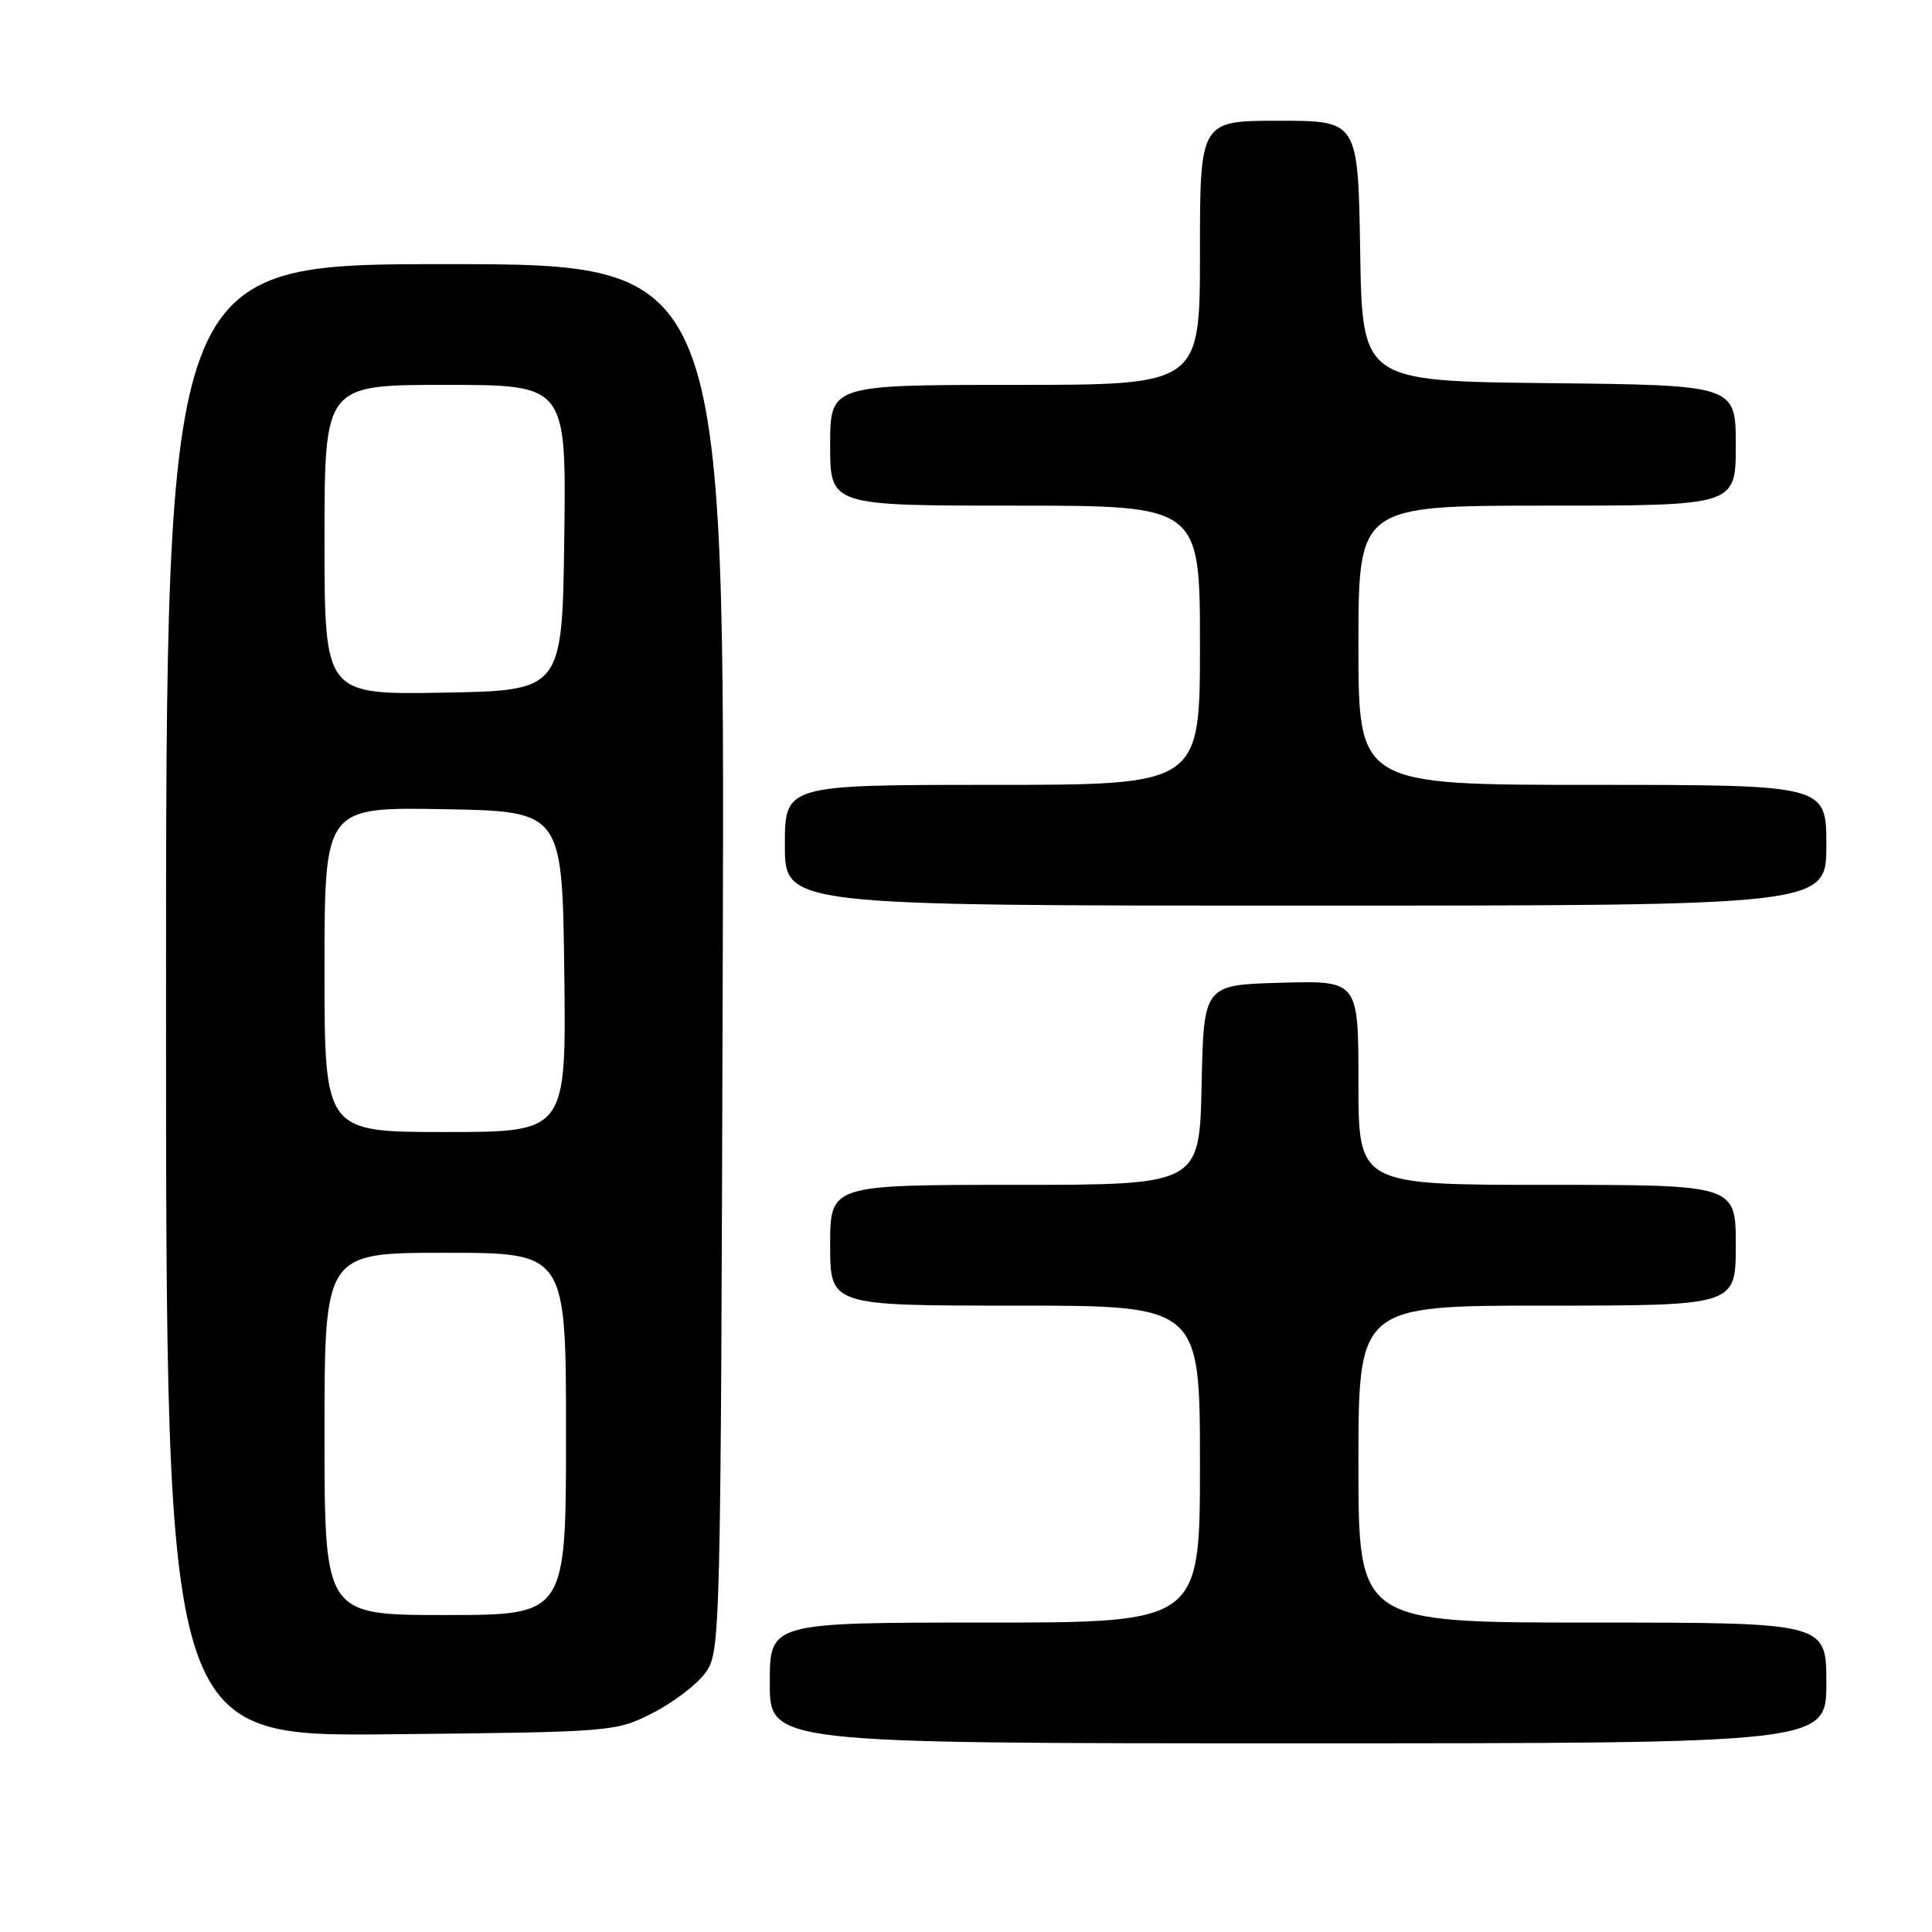 <?xml version="1.0" encoding="UTF-8" standalone="no"?>
<!DOCTYPE svg PUBLIC "-//W3C//DTD SVG 1.1//EN" "http://www.w3.org/Graphics/SVG/1.1/DTD/svg11.dtd" >
<svg xmlns="http://www.w3.org/2000/svg" xmlns:xlink="http://www.w3.org/1999/xlink" version="1.1" viewBox="0 0 256 256">
 <g >
 <path fill="currentColor"
d=" M 242.00 223.00 C 242.00 215.00 242.00 215.00 211.00 215.00 C 180.00 215.00 180.00 215.00 180.00 194.00 C 180.00 173.00 180.00 173.00 205.00 173.00 C 230.00 173.00 230.00 173.00 230.00 165.00 C 230.00 157.00 230.00 157.00 205.00 157.00 C 180.00 157.00 180.00 157.00 180.00 143.47 C 180.00 129.93 180.00 129.93 169.75 130.22 C 159.50 130.50 159.50 130.50 159.22 143.75 C 158.94 157.00 158.94 157.00 134.47 157.00 C 110.00 157.00 110.00 157.00 110.00 165.00 C 110.00 173.00 110.00 173.00 134.50 173.00 C 159.00 173.00 159.00 173.00 159.00 194.00 C 159.00 215.00 159.00 215.00 130.50 215.00 C 102.00 215.00 102.00 215.00 102.00 223.00 C 102.00 231.00 102.00 231.00 172.00 231.00 C 242.00 231.00 242.00 231.00 242.00 223.00 Z  M 86.45 227.00 C 89.17 225.62 92.32 223.23 93.45 221.68 C 95.48 218.89 95.50 217.83 95.77 126.93 C 96.04 35.00 96.04 35.00 59.02 35.00 C 22.00 35.00 22.00 35.00 22.00 132.55 C 22.00 230.11 22.00 230.11 51.75 229.80 C 81.21 229.50 81.55 229.48 86.45 227.00 Z  M 242.00 112.00 C 242.00 104.00 242.00 104.00 211.00 104.00 C 180.00 104.00 180.00 104.00 180.00 85.50 C 180.00 67.00 180.00 67.00 205.00 67.00 C 230.00 67.00 230.00 67.00 230.00 59.02 C 230.00 51.03 230.00 51.03 205.25 50.77 C 180.50 50.50 180.50 50.50 180.23 33.25 C 179.95 16.00 179.95 16.00 169.48 16.00 C 159.00 16.00 159.00 16.00 159.00 33.50 C 159.00 51.00 159.00 51.00 134.50 51.00 C 110.00 51.00 110.00 51.00 110.00 59.00 C 110.00 67.00 110.00 67.00 134.50 67.00 C 159.00 67.00 159.00 67.00 159.00 85.50 C 159.00 104.00 159.00 104.00 131.50 104.00 C 104.00 104.00 104.00 104.00 104.00 112.00 C 104.00 120.00 104.00 120.00 173.00 120.00 C 242.00 120.00 242.00 120.00 242.00 112.00 Z  M 43.00 190.00 C 43.00 166.00 43.00 166.00 59.00 166.00 C 75.00 166.00 75.00 166.00 75.00 190.00 C 75.00 214.00 75.00 214.00 59.00 214.00 C 43.00 214.00 43.00 214.00 43.00 190.00 Z  M 43.00 128.47 C 43.00 106.95 43.00 106.95 58.75 107.22 C 74.50 107.50 74.50 107.50 74.77 128.75 C 75.04 150.00 75.04 150.00 59.02 150.00 C 43.00 150.00 43.00 150.00 43.00 128.47 Z  M 43.00 71.53 C 43.00 51.00 43.00 51.00 59.02 51.00 C 75.04 51.00 75.04 51.00 74.77 71.25 C 74.50 91.50 74.50 91.50 58.75 91.78 C 43.00 92.05 43.00 92.05 43.00 71.53 Z "/>
</g>
</svg>